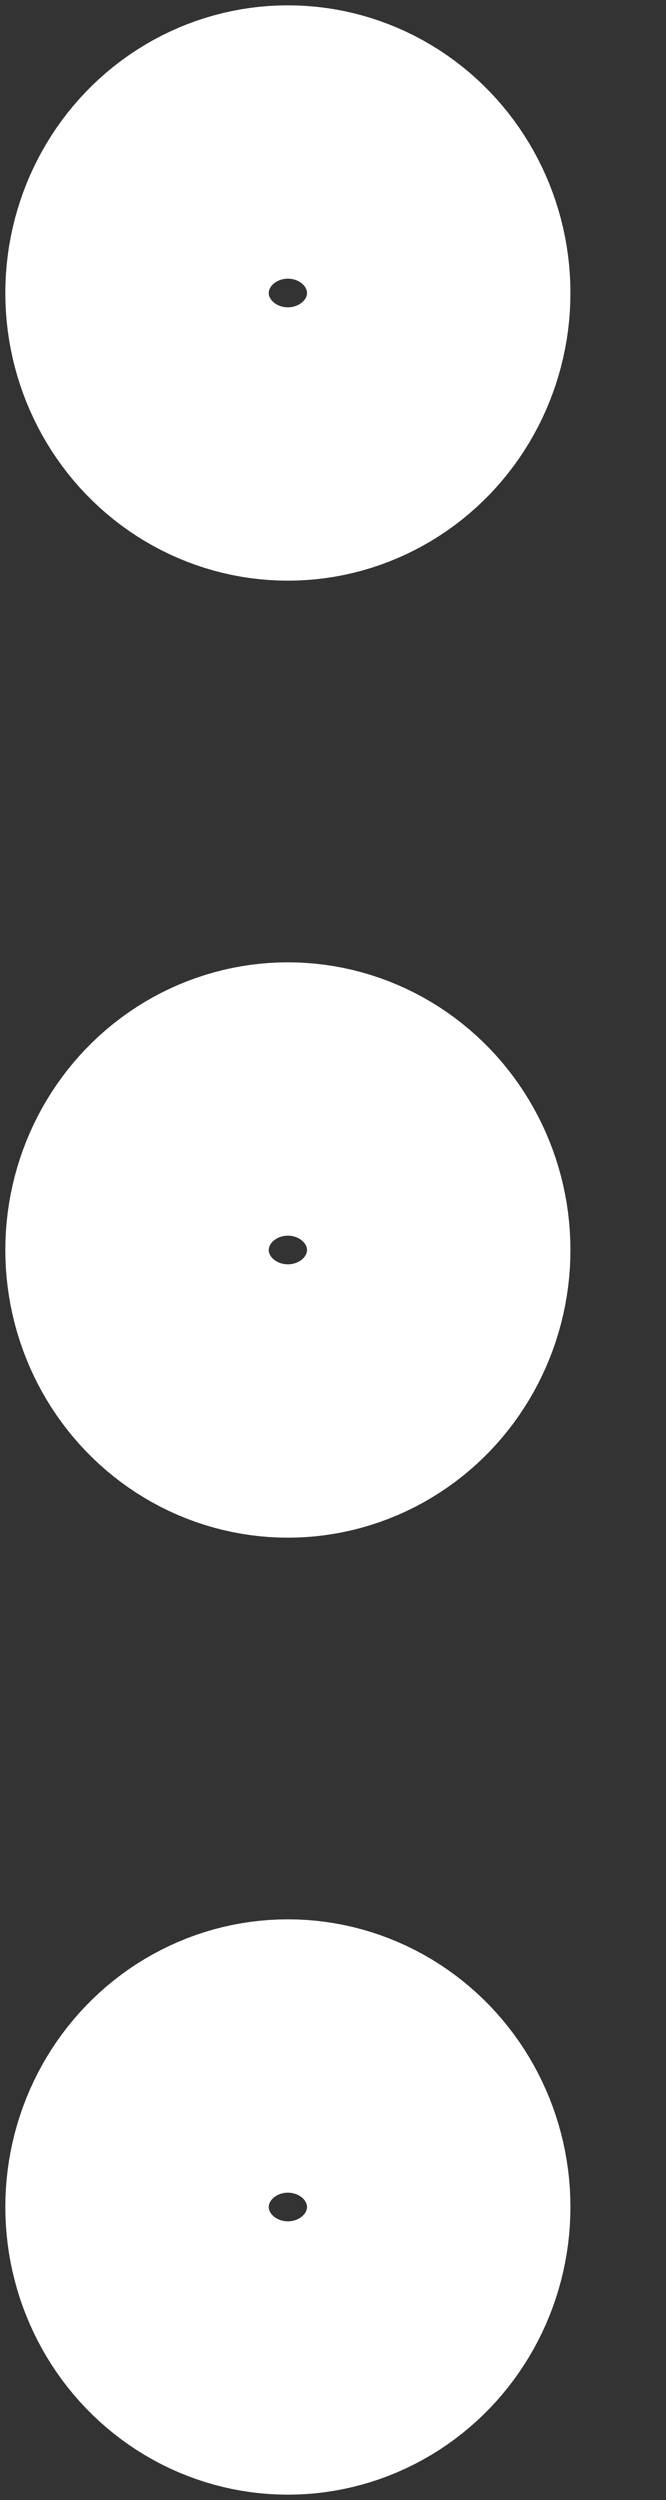 <svg width="4" height="15" viewBox="0 0 4 15" fill="none" xmlns="http://www.w3.org/2000/svg">
<rect x="0" y="0" width="4" height="15" fill="#333333" stroke="none"/>
<ellipse cx="1.729" cy="7.5" rx="0.791" ry="0.82" stroke="white" stroke-width="1.812" stroke-linecap="round" stroke-linejoin="round"/>
<ellipse cx="1.729" cy="1.758" rx="0.791" ry="0.82" stroke="white" stroke-width="1.812" stroke-linecap="round" stroke-linejoin="round"/>
<ellipse cx="1.729" cy="13.242" rx="0.791" ry="0.82" stroke="white" stroke-width="1.812" stroke-linecap="round" stroke-linejoin="round"/>
</svg>
